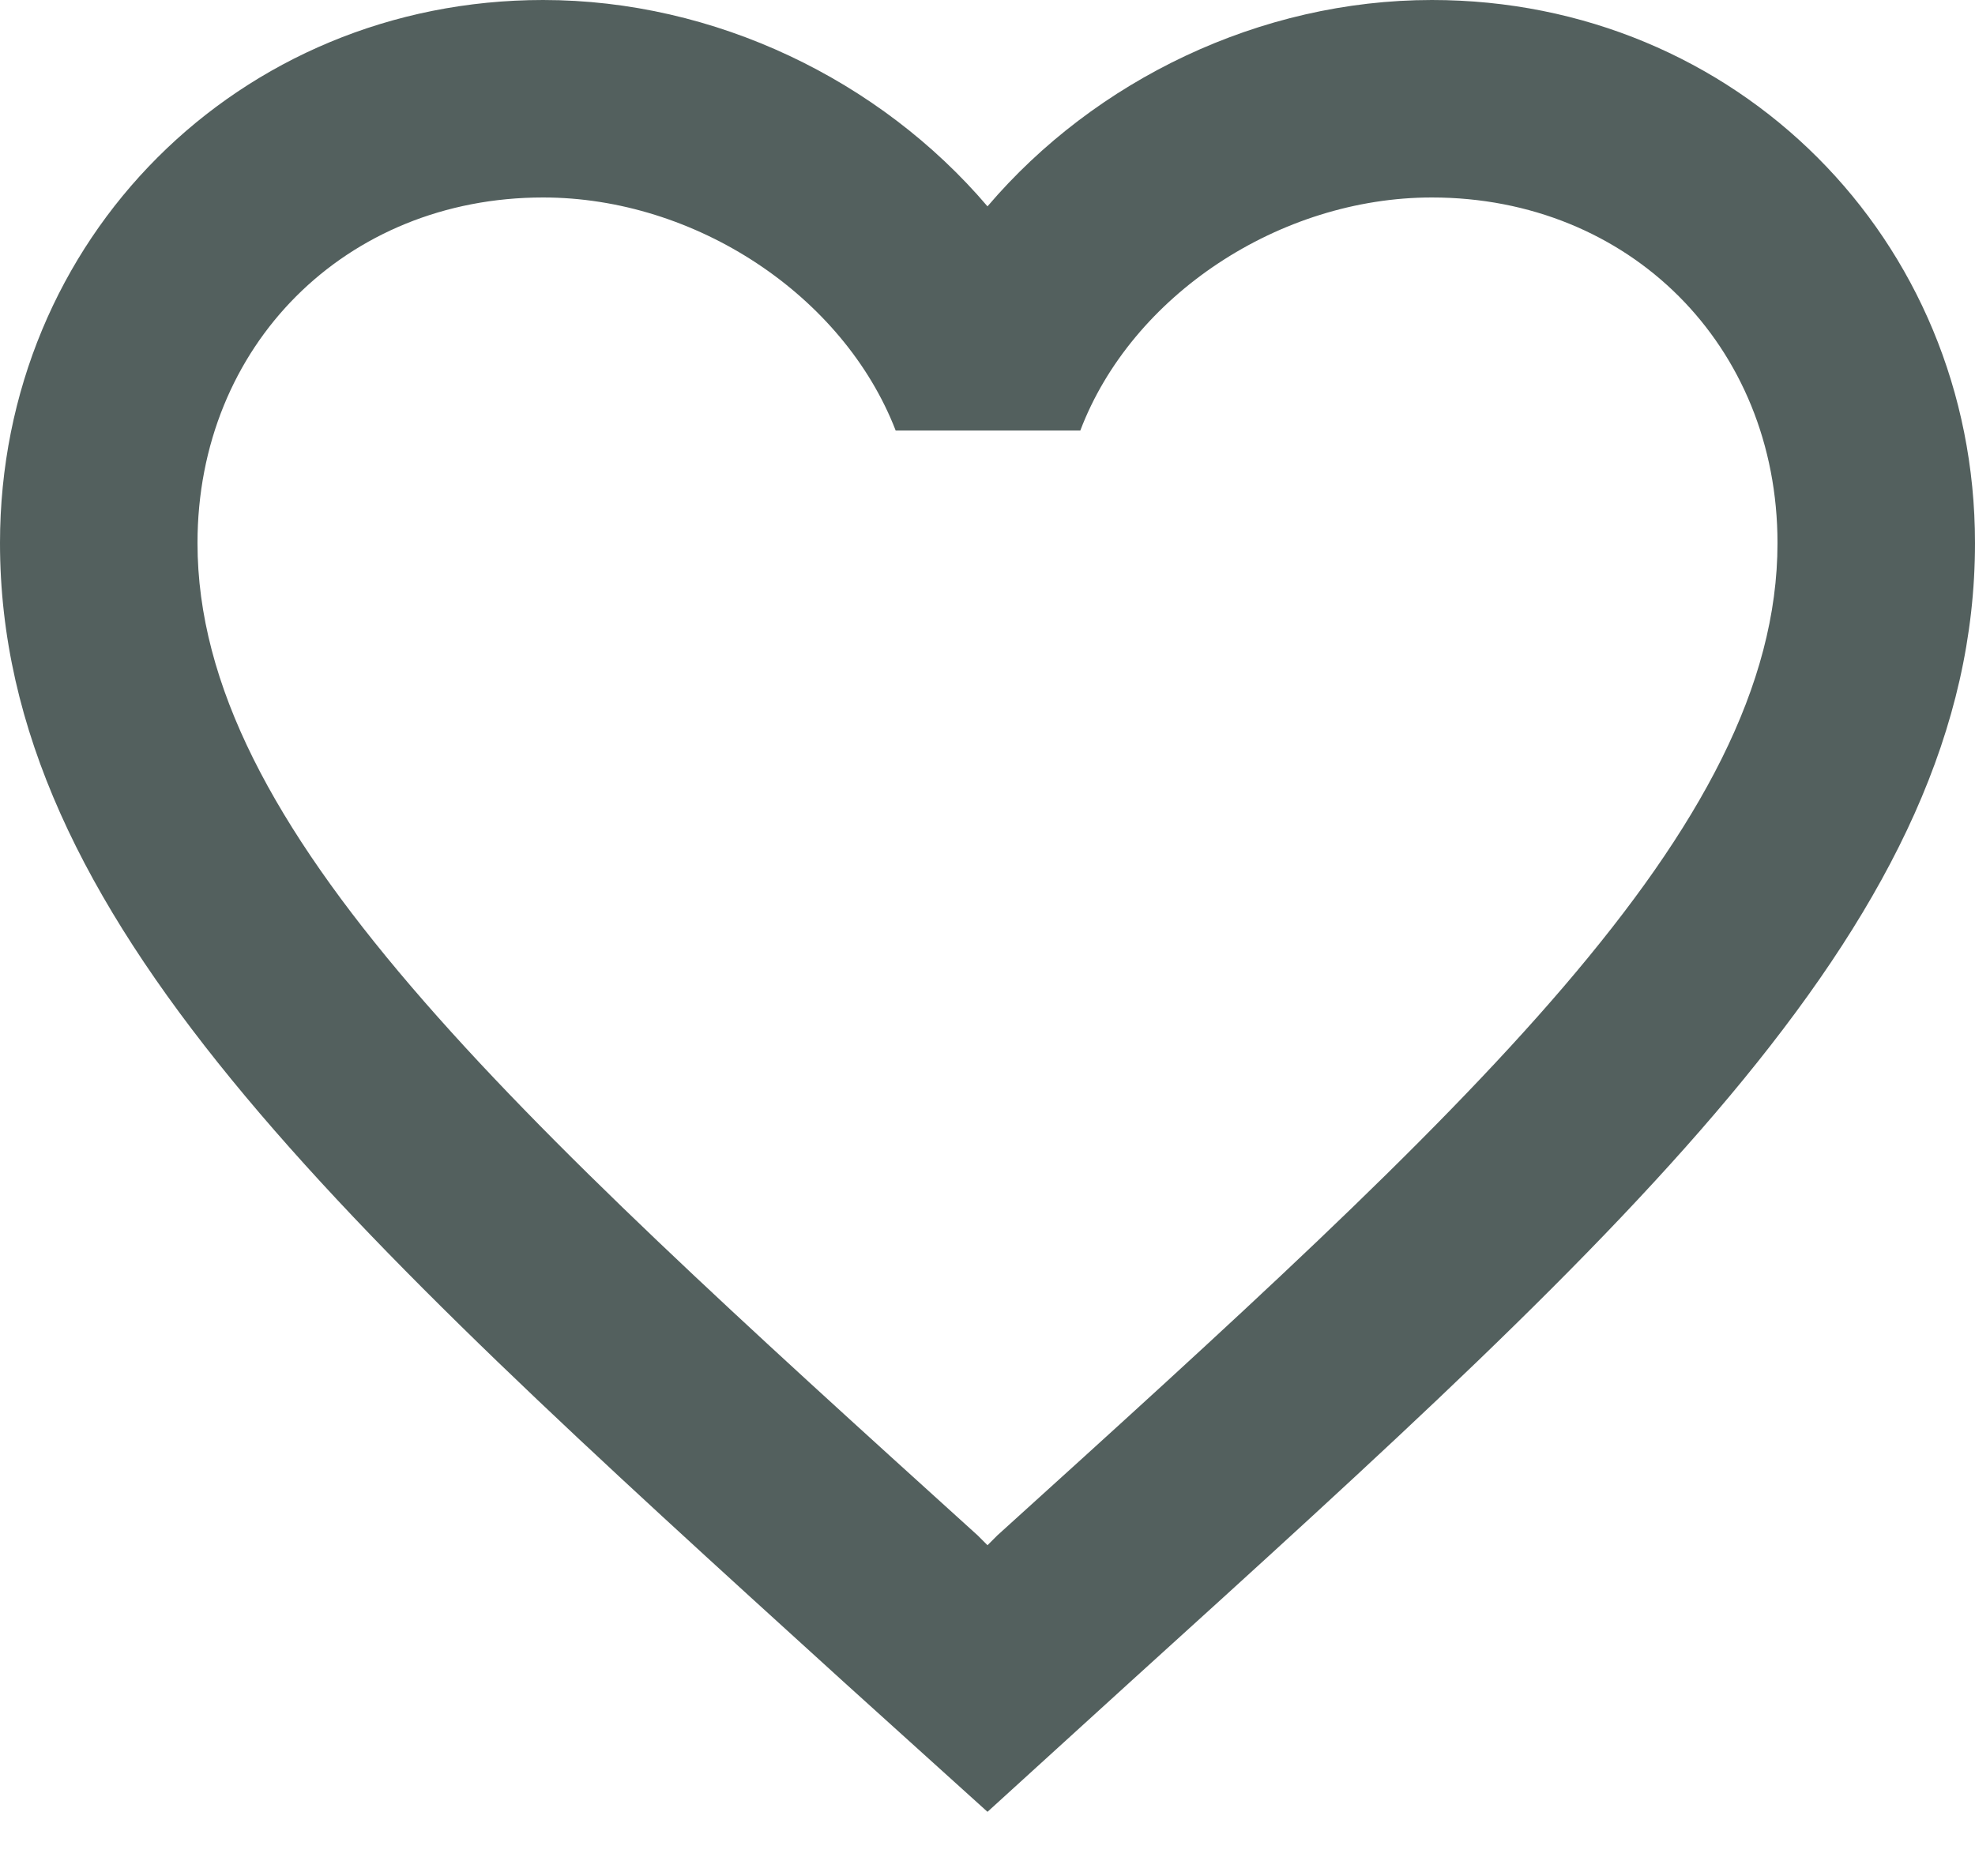 <svg width="20" height="19" viewBox="0 0 20 19" fill="none" xmlns="http://www.w3.org/2000/svg">
<path d="M14.5 0C12.76 0 11.09 0.81 10 2.09C8.91 0.81 7.24 0 5.5 0C2.42 0 0 2.42 0 5.5C0 9.28 3.4 12.36 8.55 17.04L10 18.35L11.45 17.03C16.6 12.36 20 9.28 20 5.5C20 2.42 17.58 0 14.5 0ZM10.1 15.55L10 15.65L9.9 15.55C5.14 11.24 2 8.39 2 5.5C2 3.5 3.5 2 5.5 2C7.04 2 8.54 2.99 9.07 4.36H10.94C11.46 2.99 12.96 2 14.5 2C16.5 2 18 3.5 18 5.5C18 8.39 14.86 11.24 10.1 15.55Z" fill="#53605E"/>
</svg>

